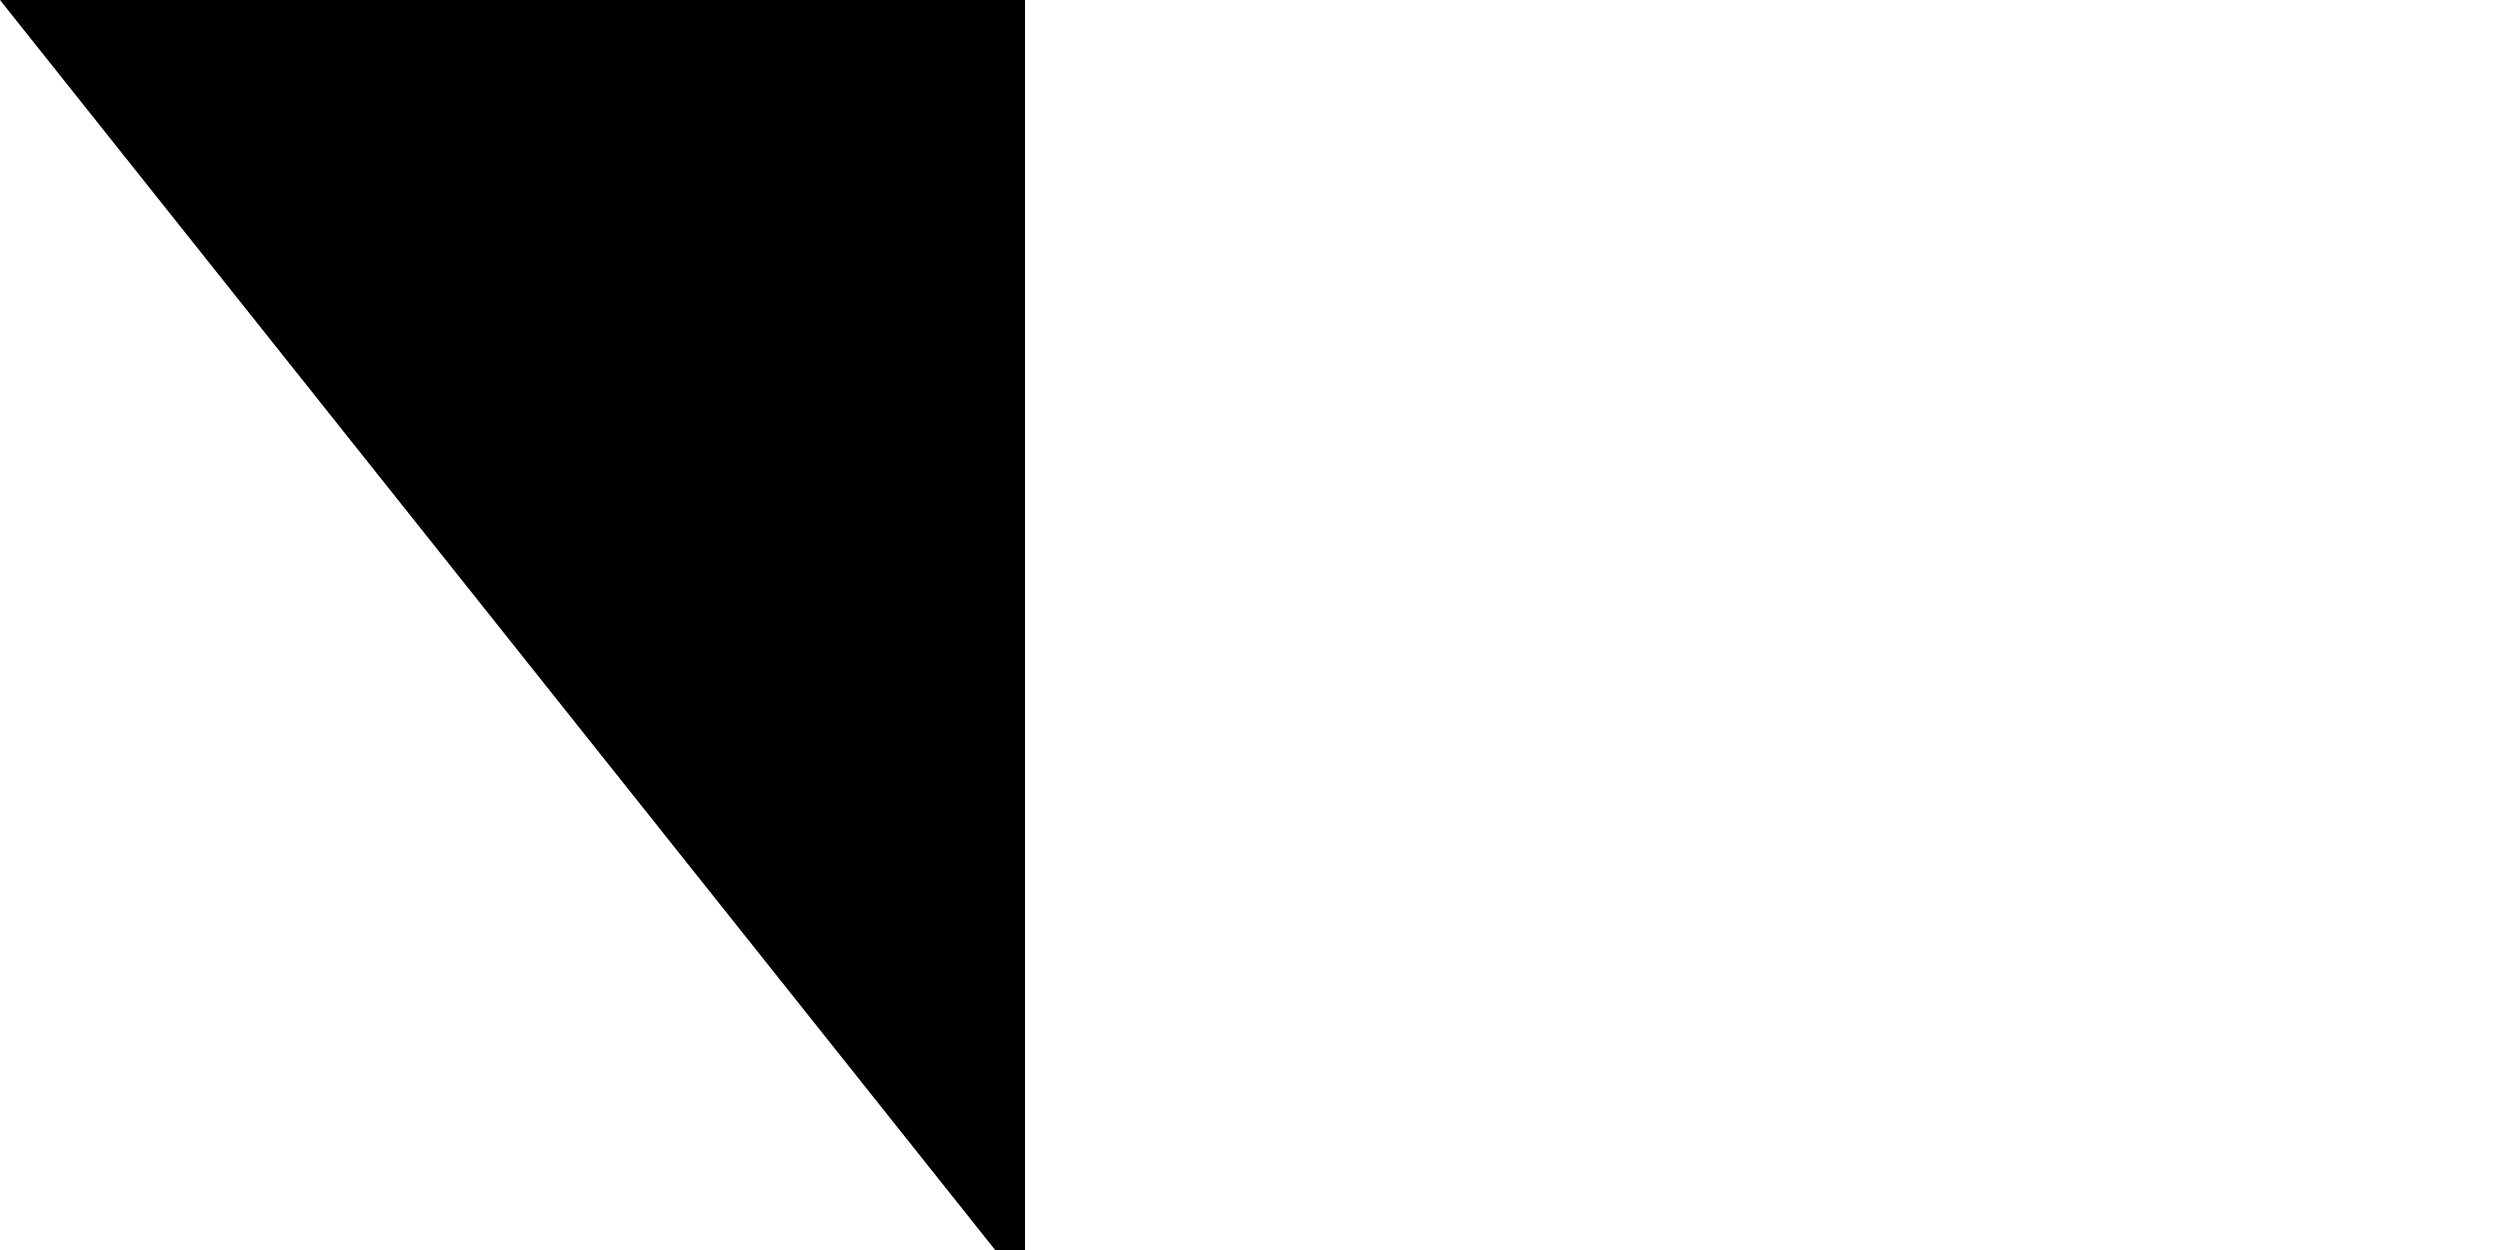 <svg xmlns="http://www.w3.org/2000/svg" width="200" height="100"><path d="M 0,0 H 1500 V 900 H 0" fill="#fff"/><path d="M 1500,0 H 375 l 225,90 -225,90 225,90 -225,90 225,90 -225,90 225,90 -225,90 225,90 -225,90 h 1125" fill="#ce1126"/><path id="path-b7119" d="m m0 82 m0 103 m0 65 m0 65 m0 65 m0 65 m0 65 m0 65 m0 65 m0 65 m0 65 m0 65 m0 65 m0 65 m0 65 m0 65 m0 65 m0 65 m0 65 m0 65 m0 79 m0 85 m0 102 m0 112 m0 122 m0 71 m0 89 m0 65 m0 49 m0 99 m0 75 m0 70 m0 104 m0 47 m0 83 m0 56 m0 112 m0 50 m0 80 m0 107 m0 103 m0 101 m0 107 m0 66 m0 75 m0 85 m0 74 m0 120 m0 50 m0 90 m0 54 m0 99 m0 71 m0 121 m0 113 m0 84 m0 84 m0 116 m0 116 m0 54 m0 114 m0 100 m0 121 m0 49 m0 70 m0 113 m0 74 m0 75 m0 113 m0 113 m0 83 m0 54 m0 48 m0 100 m0 72 m0 106 m0 99 m0 82 m0 54 m0 116 m0 90 m0 43 m0 82 m0 117 m0 113 m0 81 m0 61 m0 61"/>
</svg>